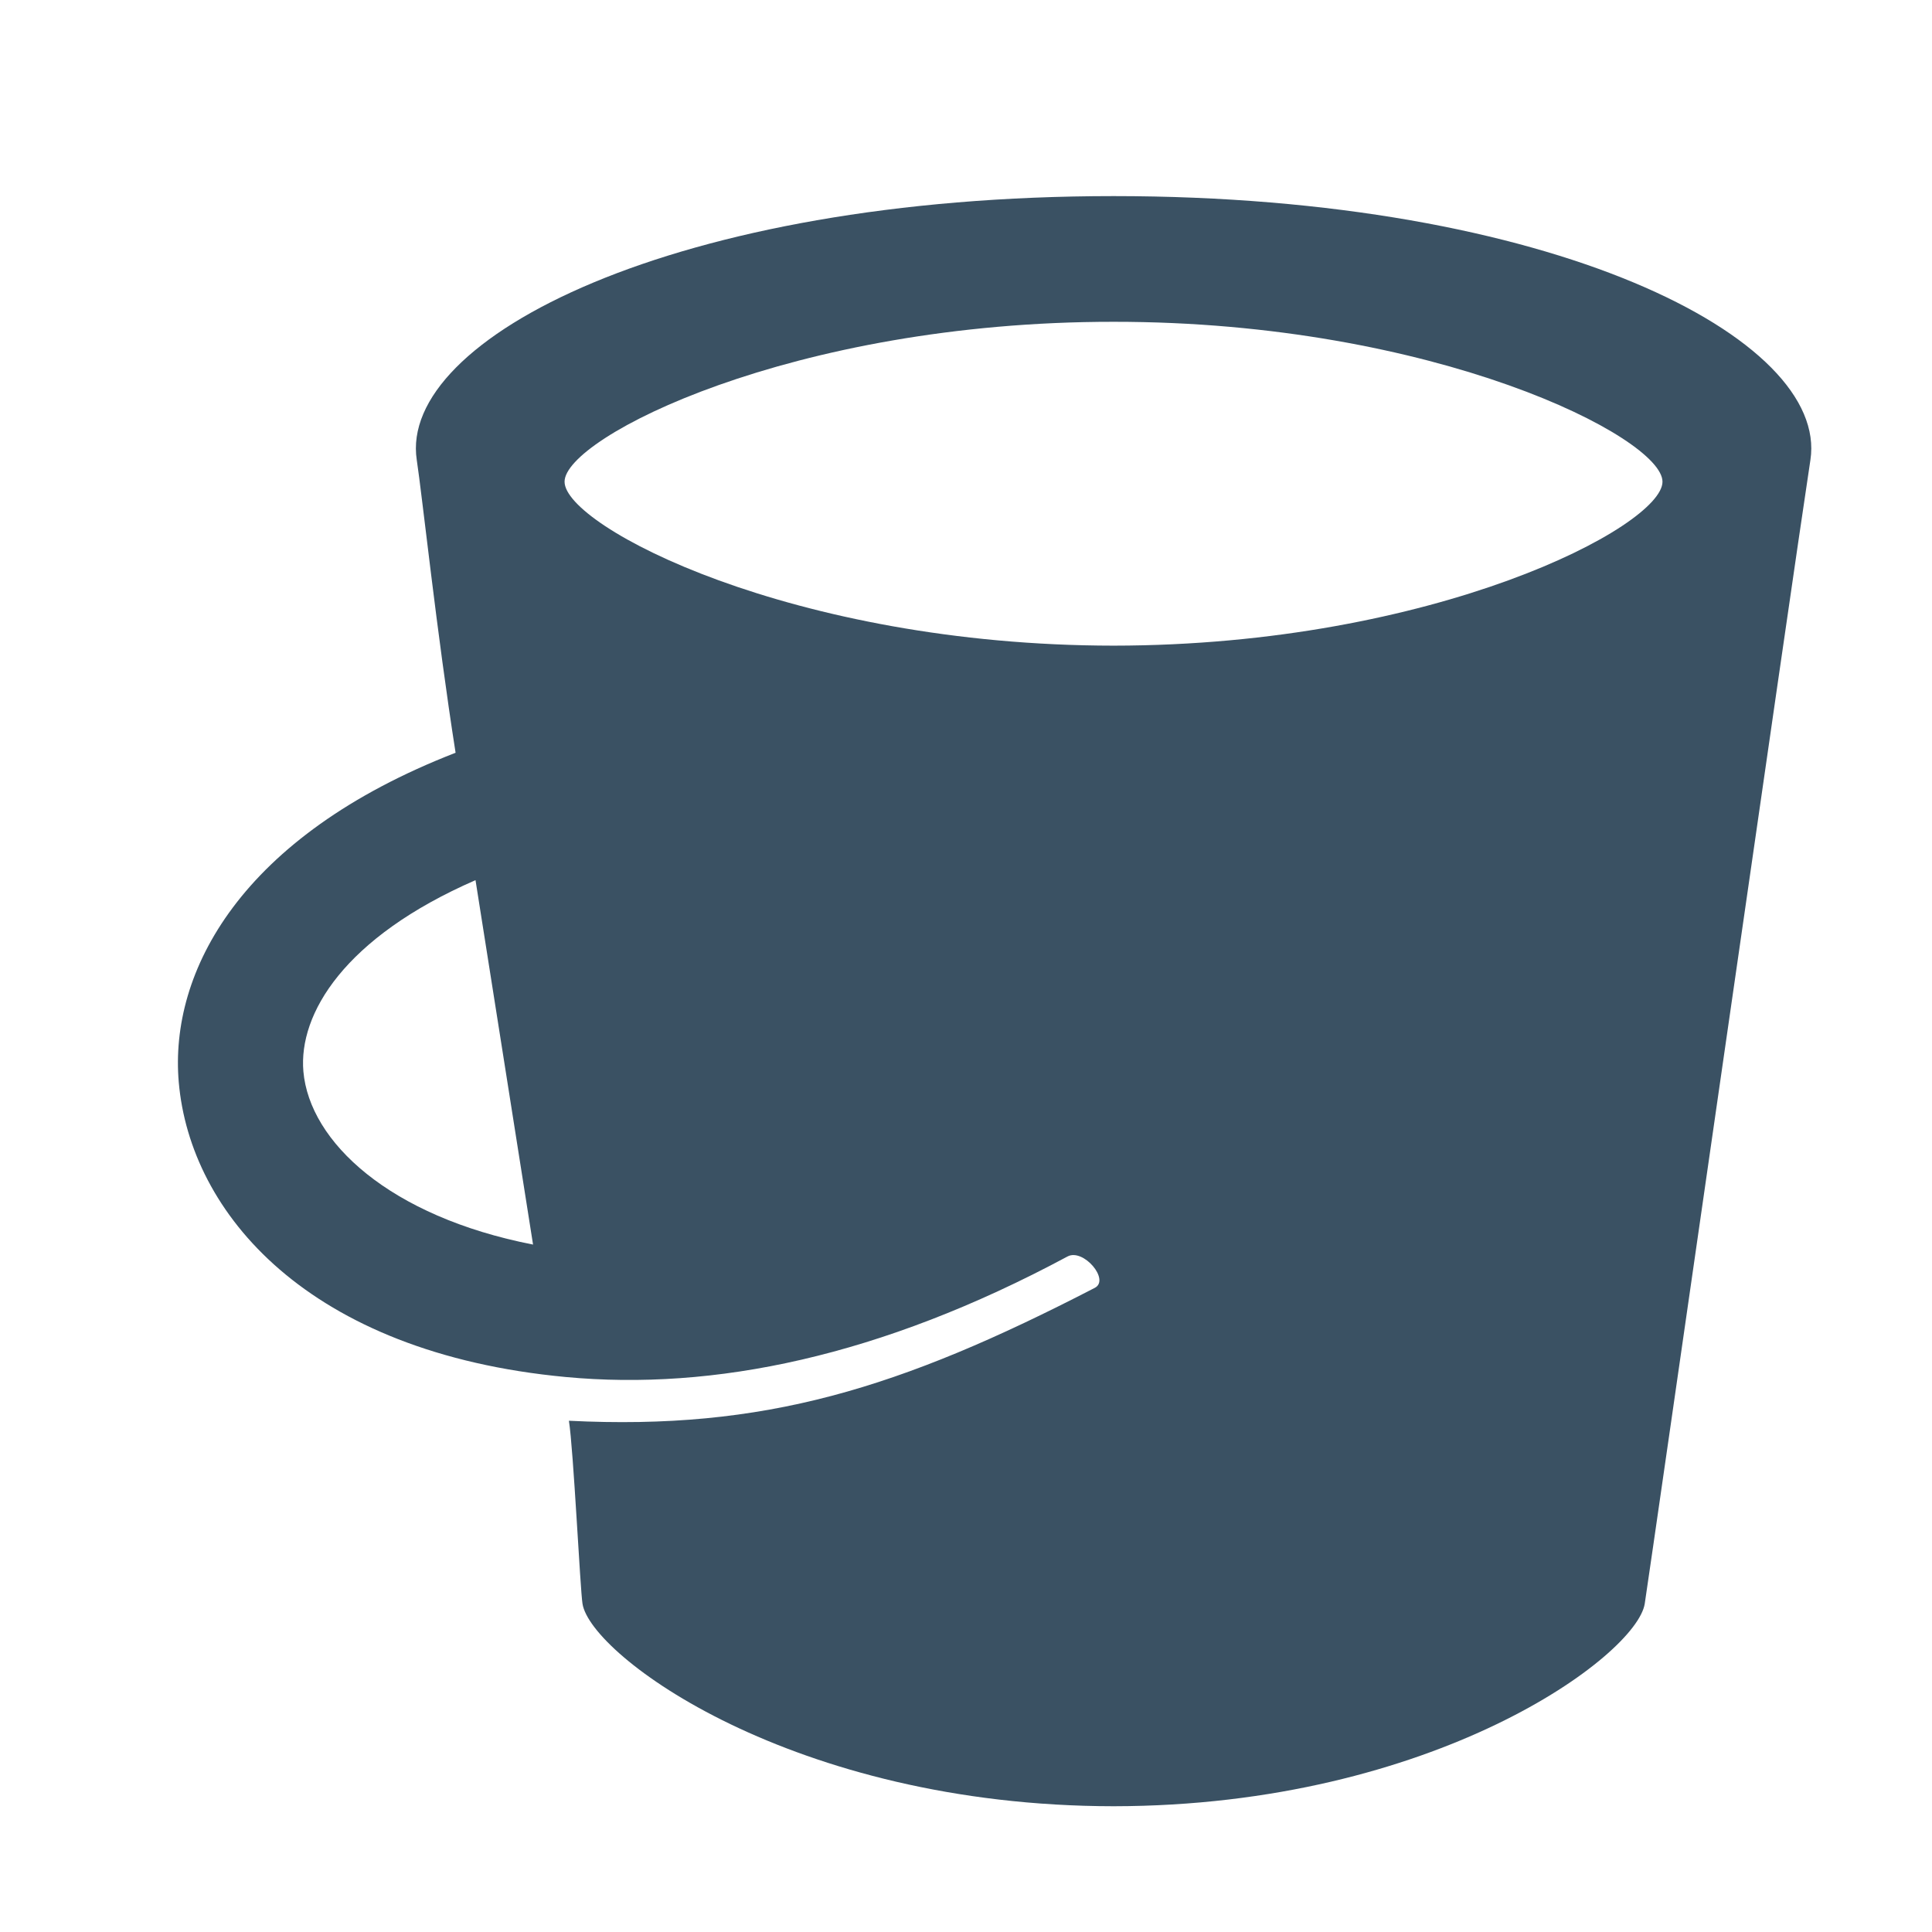 <?xml version="1.0" encoding="utf-8"?>
<!-- Generator: Adobe Illustrator 15.1.0, SVG Export Plug-In . SVG Version: 6.00 Build 0)  -->
<!DOCTYPE svg PUBLIC "-//W3C//DTD SVG 1.1//EN" "http://www.w3.org/Graphics/SVG/1.1/DTD/svg11.dtd">
<svg version="1.1" id="Capa_1" xmlns="http://www.w3.org/2000/svg" xmlns:xlink="http://www.w3.org/1999/xlink" x="0px" y="0px"
	 width="32px" height="32px" viewBox="0 0 32 32" enable-background="new 0 0 32 32" xml:space="preserve">
<path fill="#3A5163" d="M18.133,21.331c-3.234,1.672-5.48,2.363-8.71,2.201c0.076,0.479,0.186,2.786,0.225,3.031
	c0.134,0.857,3.478,3.349,8.797,3.354c5.318-0.006,8.662-2.497,8.797-3.354c0.131-0.854,2.432-16.902,2.744-18.944
	c0.309-2.012-4.271-4.371-11.541-4.371c-7.272,0-11.85,2.358-11.542,4.371c0.088,0.576,0.333,2.881,0.643,4.849
	c-3.563,1.384-4.744,3.628-4.585,5.458c0.188,2.164,2.135,4.481,6.412,4.882c2.441,0.228,5.203-0.33,8.309-1.997
	C17.943,20.672,18.389,21.198,18.133,21.331z M5.025,17.746c-0.082-0.952,0.674-2.219,2.851-3.168
	c0.313,1.985,0.653,4.143,0.953,6.036C6.452,20.15,5.127,18.912,5.025,17.746z M18.444,10.694c-5.319-0.004-9.093-1.977-9.093-2.715
	c-0.003-0.732,3.773-2.652,9.093-2.649c5.318-0.003,9.094,1.917,9.092,2.649C27.536,8.717,23.763,10.69,18.444,10.694z"/>
</svg>
